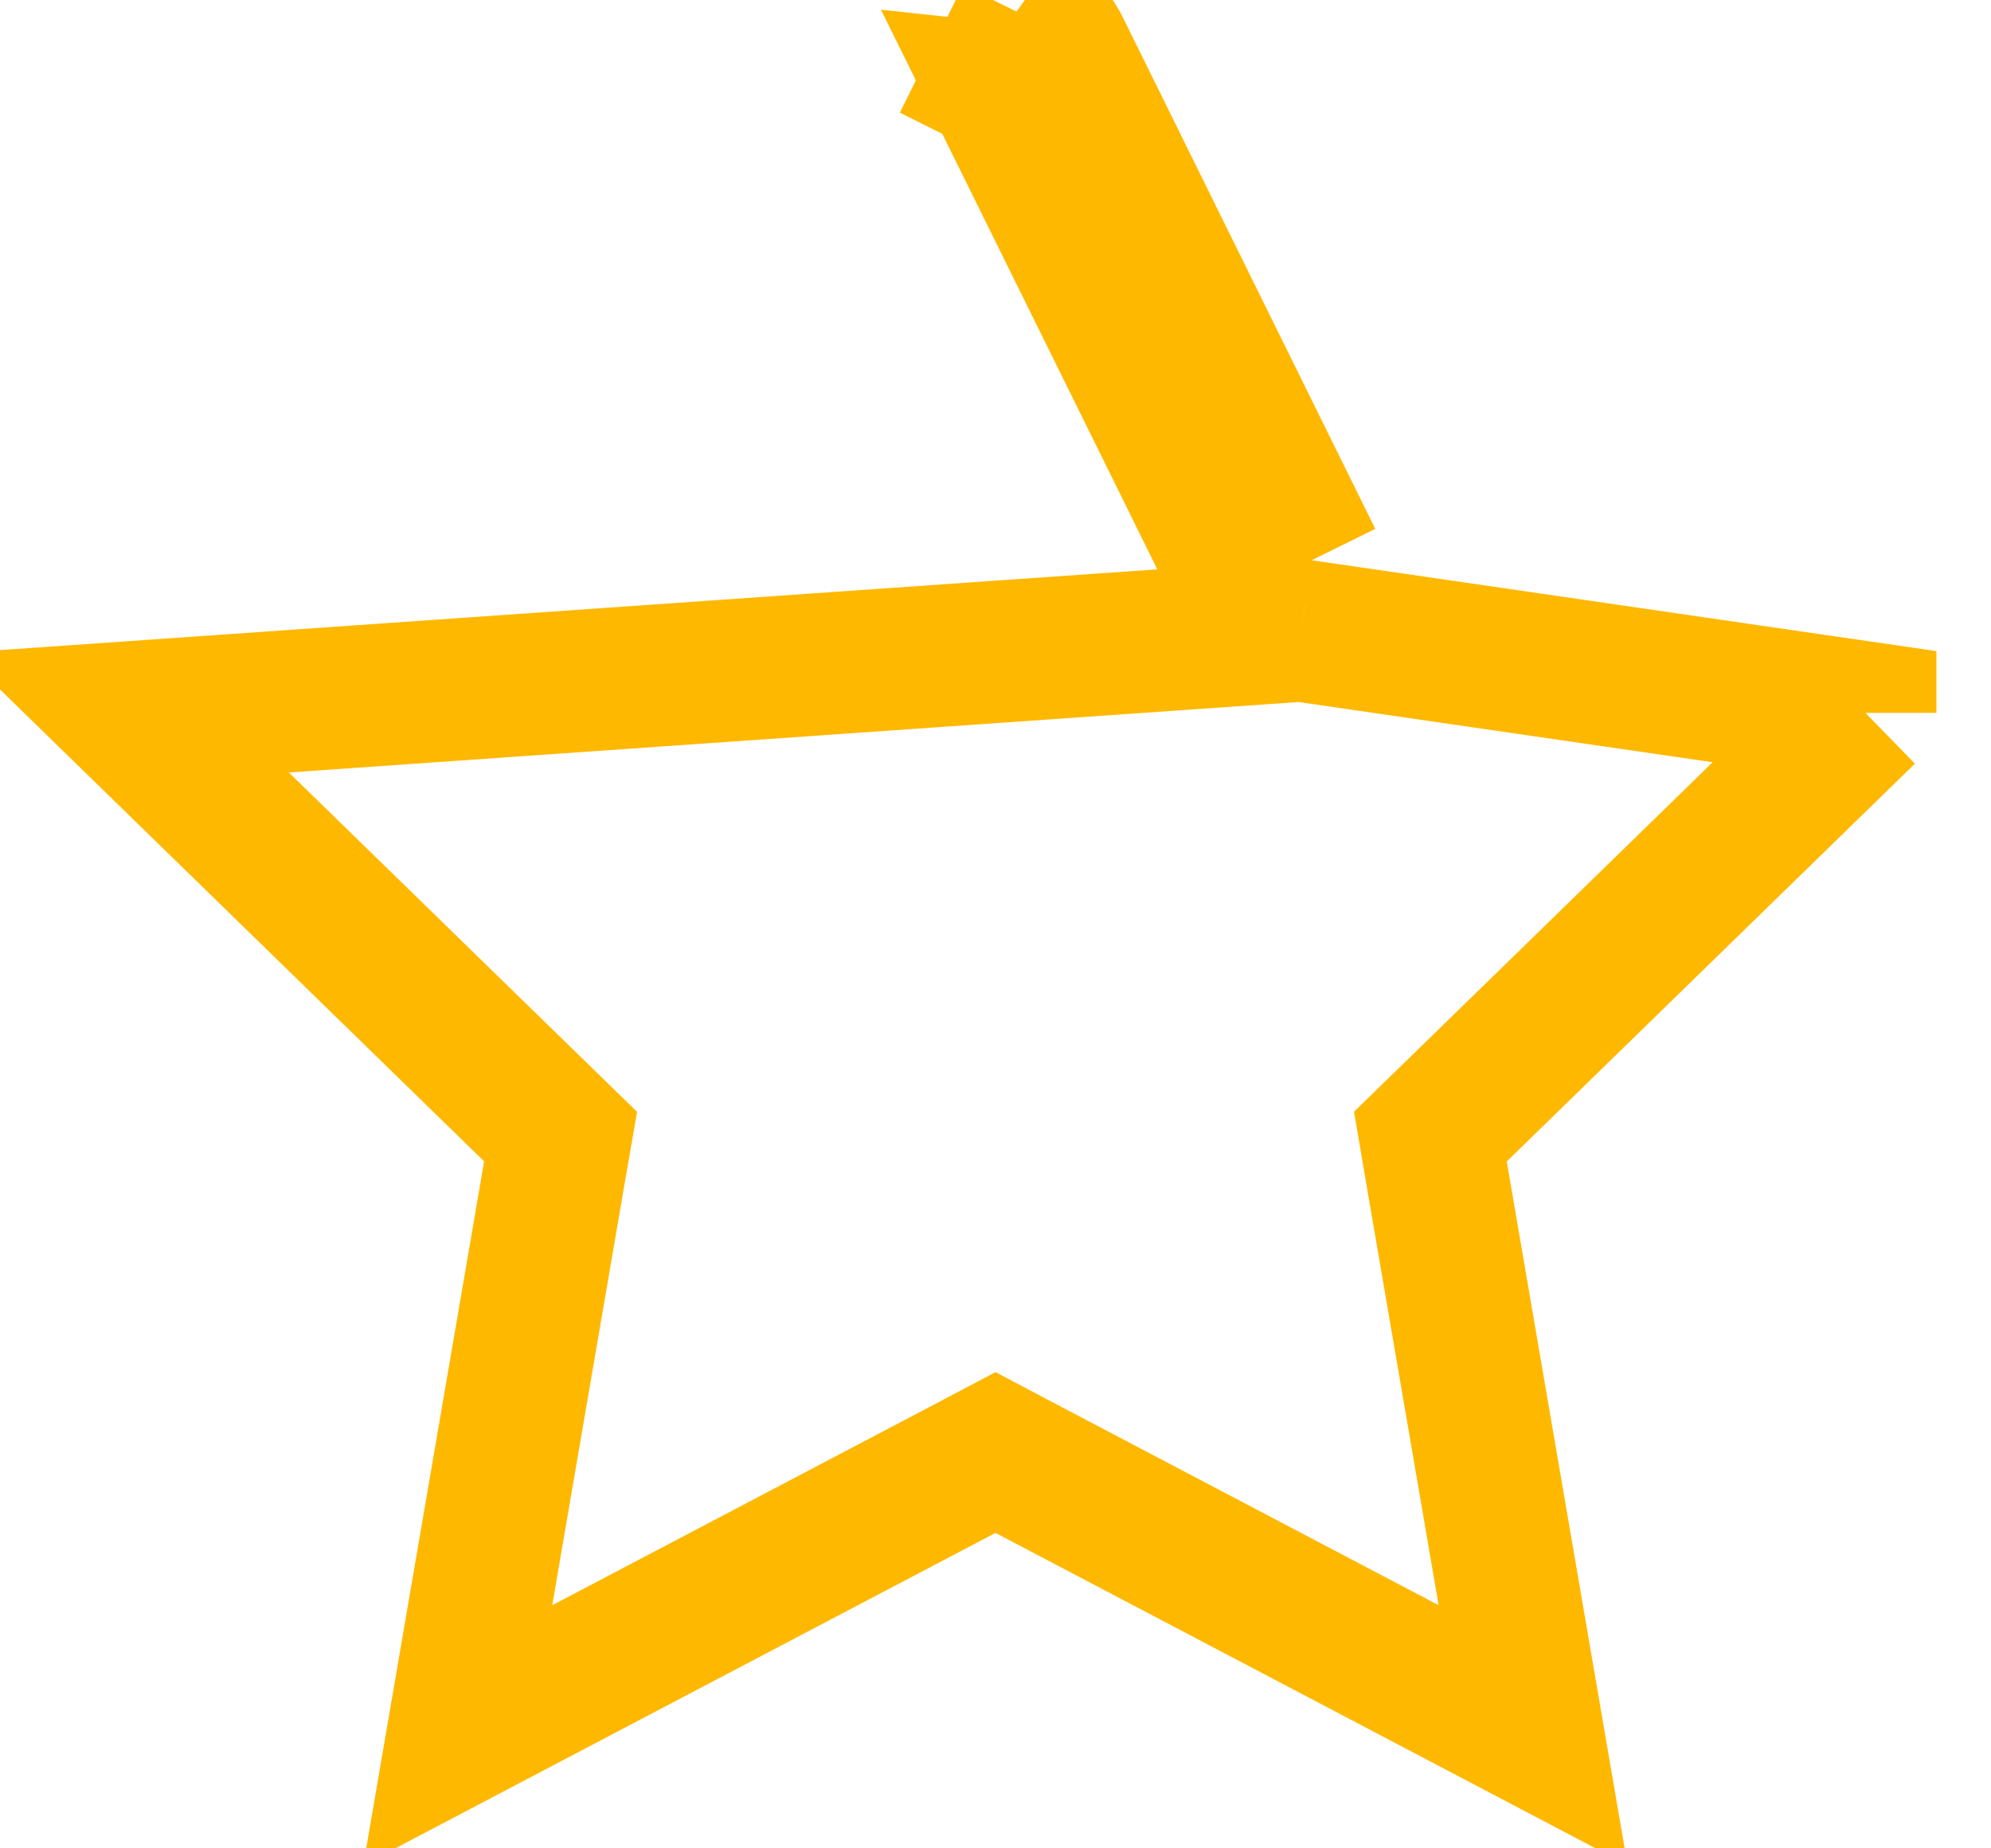 <svg width="14" height="13" viewBox="0 0 14 13" fill="none" xmlns="http://www.w3.org/2000/svg">
<path d="M8.89 4.398L8.773 4.162L7 0.567C7 0.568 6.999 0.568 6.999 0.568C6.999 0.568 6.999 0.568 6.999 0.568C6.999 0.568 6.999 0.568 6.999 0.568L8.89 4.398ZM8.89 4.398L9.15 4.435M8.89 4.398L9.15 4.435M7.448 0.345C7.4 0.247 7.32 0.167 7.222 0.119L7.448 0.345ZM7.448 0.345L9.222 3.941L7.448 0.345ZM7.001 0.567C7.001 0.567 7.001 0.567 7.001 0.567C7.001 0.567 7.002 0.567 7.001 0.567C7.001 0.567 7.001 0.567 7.001 0.567C7.001 0.567 7.001 0.567 7 0.567C7 0.567 7 0.567 7 0.567C7 0.567 7 0.567 7 0.567L7.001 0.567M7.001 0.567L7.001 0.567M7.001 0.567C7.001 0.567 7.001 0.567 7.001 0.567L7.001 0.567M7.001 0.567L7.001 0.567M9.15 4.435L13.116 5.012L13.116 5.012L13.116 5.012L13.116 5.013L13.116 5.013M9.15 4.435L0.883 5.012L0.883 5.012L0.883 5.012L3.754 7.811L3.942 7.994L3.897 8.253L3.219 12.204L6.767 10.339L7 10.216L7.233 10.339L10.78 12.204L10.102 8.253L10.058 7.994L10.246 7.811L13.116 5.013M13.116 5.013L13.116 5.014L13.116 5.013L13.116 5.013ZM10.781 12.204C10.781 12.204 10.781 12.204 10.781 12.204M10.781 12.204L10.781 12.204C10.781 12.204 10.781 12.204 10.781 12.204M10.781 12.204L10.781 12.204M10.781 12.204L10.781 12.204M10.781 12.204C10.781 12.204 10.781 12.204 10.781 12.204C10.781 12.204 10.781 12.204 10.781 12.204M10.781 12.204C10.781 12.204 10.781 12.204 10.781 12.204C10.781 12.204 10.781 12.204 10.781 12.204C10.781 12.204 10.781 12.204 10.781 12.204M10.781 12.204L10.781 12.204M10.781 12.204C10.781 12.204 10.781 12.204 10.781 12.204C10.781 12.204 10.781 12.204 10.781 12.204C10.781 12.204 10.781 12.204 10.781 12.204M6.999 0.569L7 0.566L6.551 0.345L6.999 0.569L6.999 0.569ZM0.882 5.012L0.882 5.012L0.882 5.012L0.882 5.012Z" stroke="#FFB800"/>
</svg>
